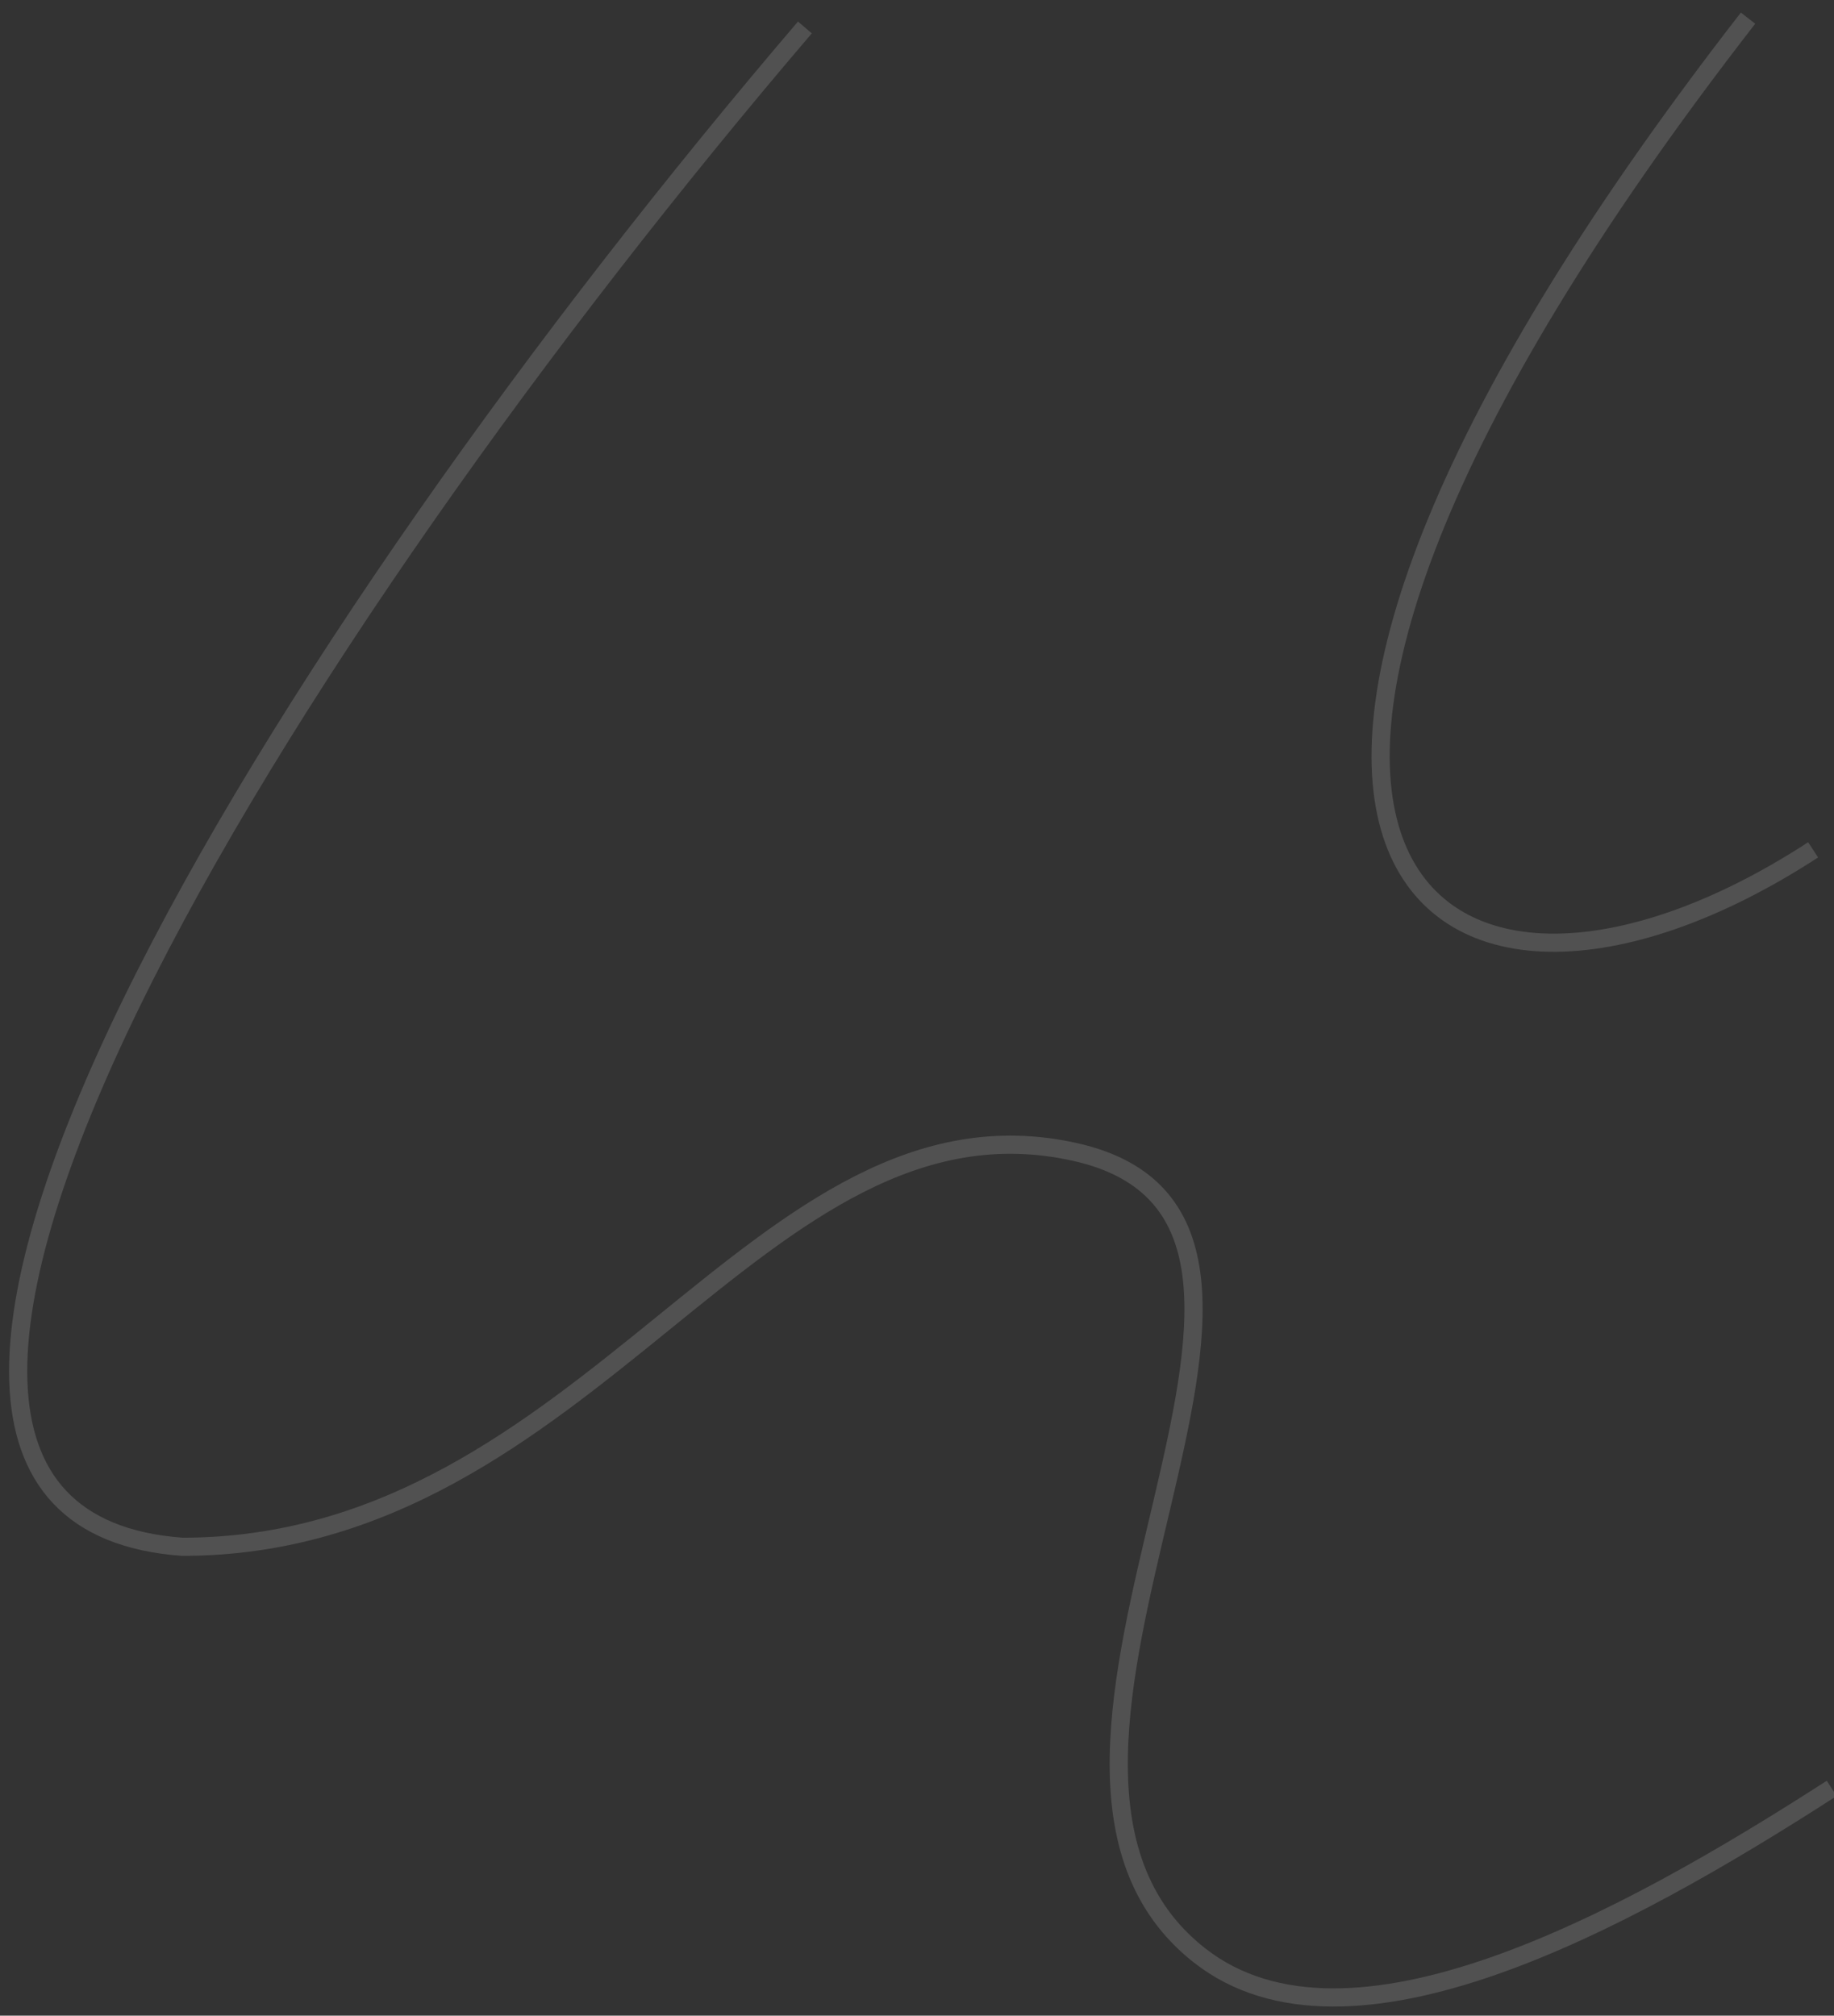 <svg width="101" height="111" fill="none" xmlns="http://www.w3.org/2000/svg"><rect width="100%" height="100%" fill="#333333" stroke="none"/><path d="M44.326 1.512C15.702 34.998-14.524 83.39 10.04 85.18c22.516 0 31.727-25.587 49.126-21.75 17.4 3.839-6.908 33.472 6.909 44.266 8.187 6.397 23.284-1.791 34.798-9.211M99.85 46.8C78.611 60.617 60.7 46.8 96.266 1" stroke="#fff" stroke-opacity=".15"/></svg>